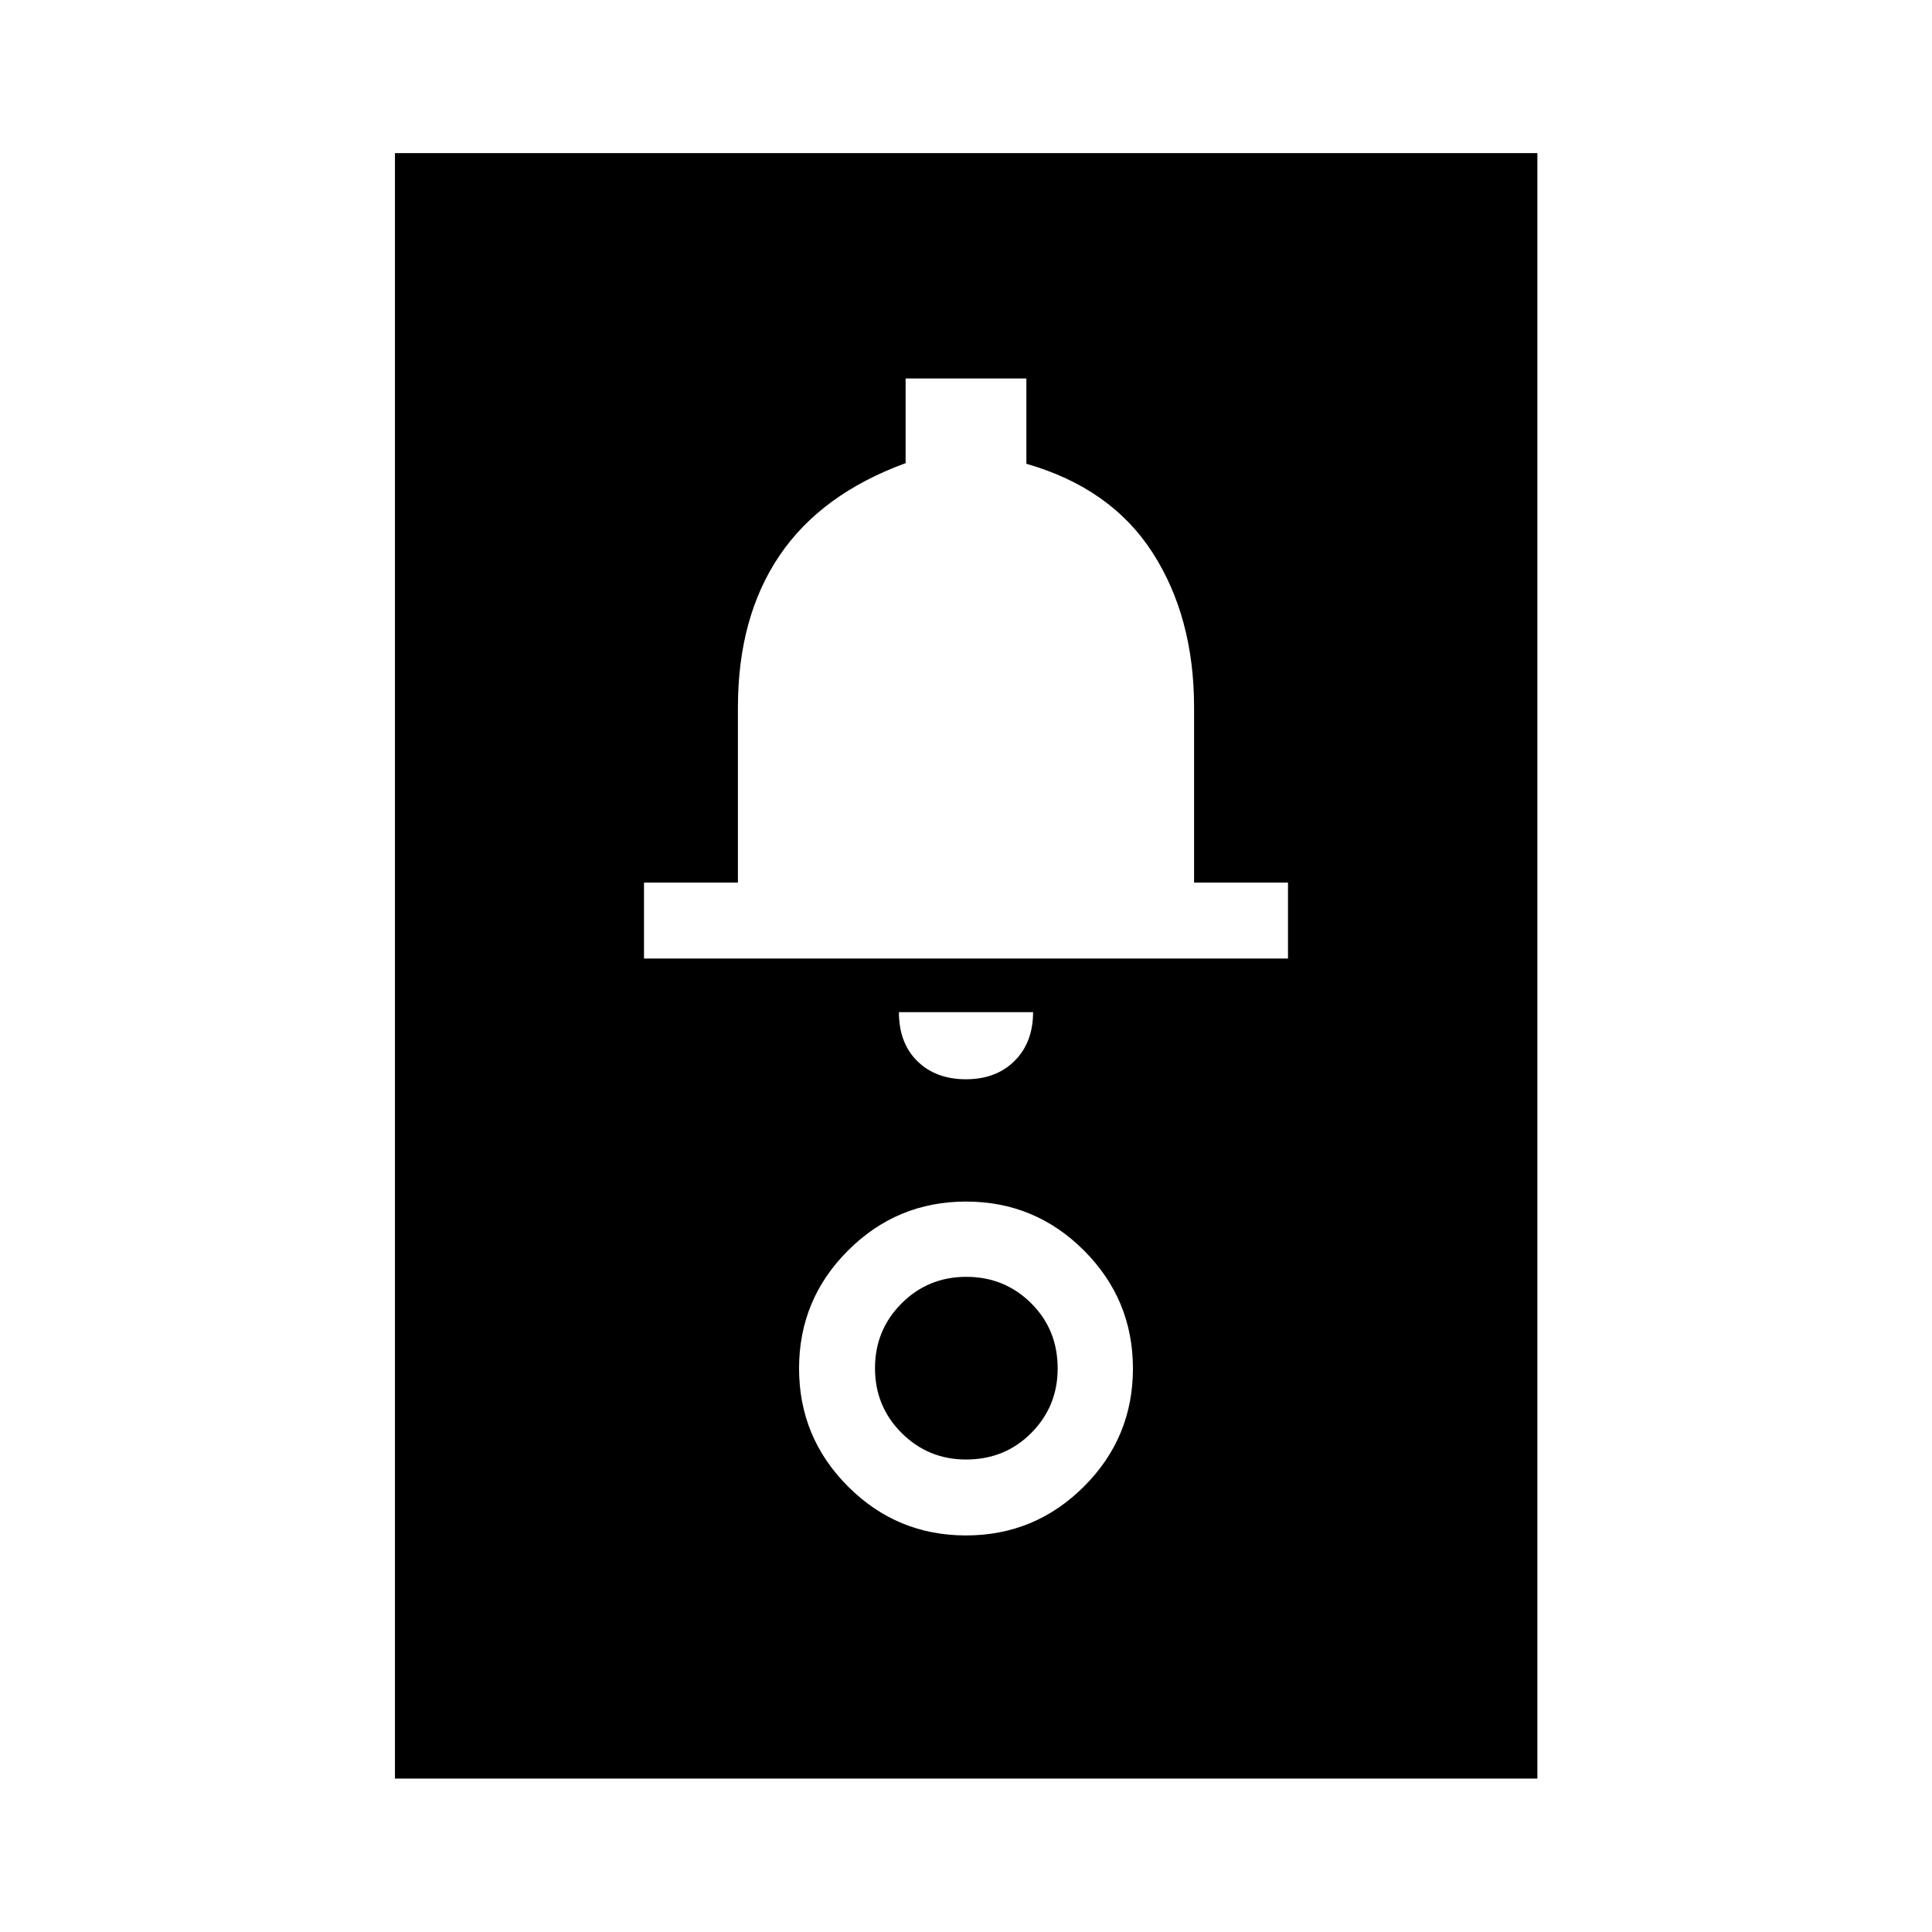 <svg xmlns="http://www.w3.org/2000/svg" height="40" viewBox="0 -960 960 960" width="40"><path d="M196.25-76.25v-807.66h567.66v807.66H196.25Zm283.72-120.8q34.31 0 58.64-24.31 24.34-24.3 24.34-58.61t-24.31-58.64q-24.3-24.34-58.61-24.34t-58.64 24.31q-24.34 24.3-24.34 58.61t24.31 58.64q24.3 24.34 58.61 24.34Zm.04-37.73q-18.8 0-32.02-13.2-13.21-13.2-13.21-32.18 0-18.97 13.2-32.18t32.18-13.21q18.97 0 32.18 13.09t13.21 32.45q0 18.8-13.09 32.02-13.09 13.21-32.45 13.21ZM480-423.72q15 0 24.17-9.16 9.16-9.17 9.16-24.17h-66.66q0 15.33 9.16 24.33 9.17 9 24.17 9Zm-160-60h320v-37.73h-46.67v-87.05q0-44.87-20.66-76.94Q552-717.5 510-729.55v-42.39h-60v42.07q-42 15.37-62.67 45.94-20.66 30.56-20.66 75.43v87.05H320v37.73Z"/></svg>